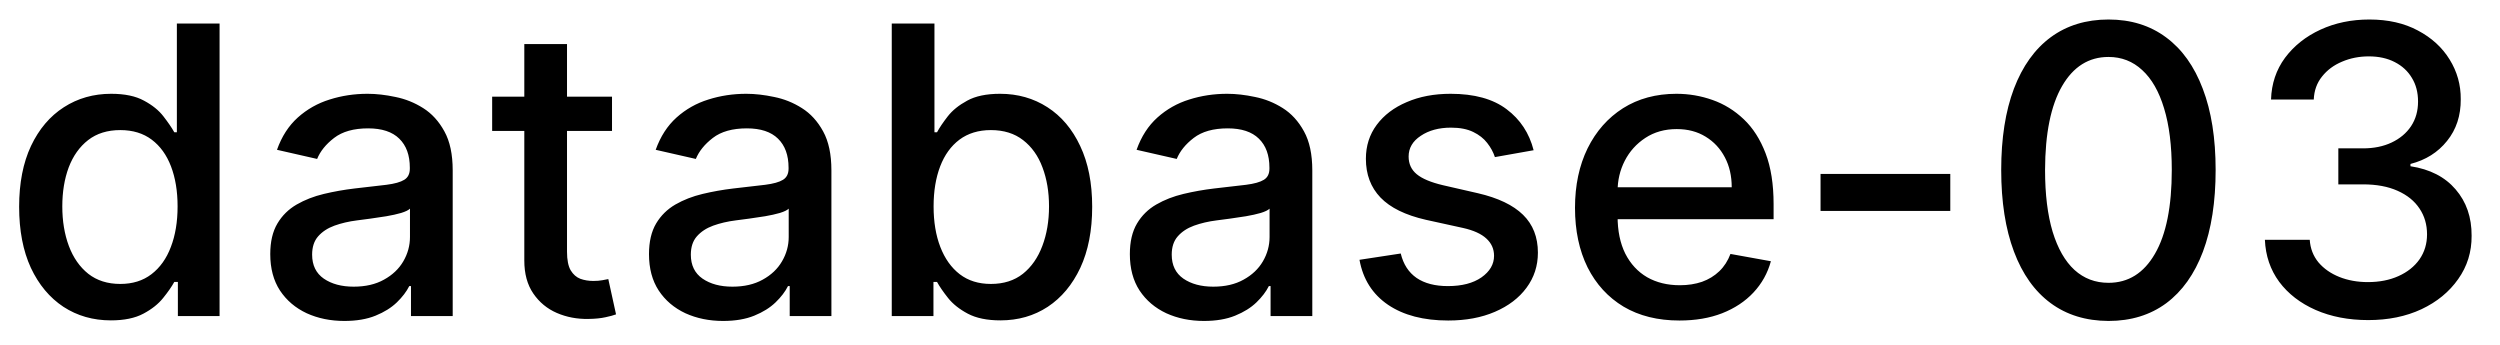 <svg width="87" height="12" viewBox="0 0 87 12" fill="none" xmlns="http://www.w3.org/2000/svg">
<path d="M3.858 11.149C3.241 11.149 2.691 10.992 2.207 10.677C1.727 10.359 1.349 9.906 1.074 9.32C0.802 8.73 0.666 8.022 0.666 7.197C0.666 6.371 0.804 5.665 1.079 5.079C1.357 4.492 1.738 4.043 2.222 3.732C2.706 3.42 3.255 3.264 3.868 3.264C4.342 3.264 4.723 3.344 5.011 3.503C5.303 3.659 5.528 3.841 5.688 4.05C5.85 4.259 5.976 4.442 6.065 4.602H6.155V0.818H7.641V11H6.19V9.812H6.065C5.976 9.974 5.847 10.16 5.678 10.369C5.512 10.577 5.283 10.76 4.991 10.915C4.7 11.071 4.322 11.149 3.858 11.149ZM4.186 9.881C4.614 9.881 4.975 9.769 5.27 9.543C5.568 9.315 5.794 8.998 5.946 8.594C6.102 8.189 6.18 7.719 6.18 7.182C6.18 6.652 6.103 6.188 5.951 5.79C5.799 5.392 5.575 5.082 5.28 4.86C4.985 4.638 4.62 4.527 4.186 4.527C3.739 4.527 3.366 4.643 3.067 4.875C2.769 5.107 2.544 5.424 2.391 5.825C2.242 6.226 2.168 6.678 2.168 7.182C2.168 7.692 2.244 8.151 2.396 8.559C2.549 8.967 2.774 9.29 3.072 9.528C3.374 9.764 3.745 9.881 4.186 9.881ZM11.985 11.169C11.501 11.169 11.064 11.079 10.673 10.901C10.282 10.718 9.972 10.455 9.743 10.11C9.518 9.765 9.405 9.343 9.405 8.842C9.405 8.411 9.488 8.057 9.654 7.778C9.819 7.5 10.043 7.28 10.325 7.117C10.607 6.955 10.921 6.832 11.269 6.749C11.617 6.666 11.972 6.603 12.333 6.56C12.791 6.507 13.162 6.464 13.447 6.431C13.732 6.395 13.939 6.337 14.068 6.257C14.198 6.178 14.262 6.048 14.262 5.869V5.835C14.262 5.4 14.14 5.064 13.894 4.825C13.652 4.587 13.291 4.467 12.81 4.467C12.31 4.467 11.916 4.578 11.627 4.8C11.342 5.019 11.145 5.263 11.036 5.531L9.639 5.213C9.804 4.749 10.046 4.375 10.364 4.089C10.686 3.801 11.056 3.592 11.473 3.463C11.891 3.33 12.33 3.264 12.791 3.264C13.096 3.264 13.419 3.301 13.76 3.374C14.105 3.443 14.426 3.572 14.725 3.761C15.026 3.95 15.273 4.22 15.465 4.572C15.658 4.92 15.754 5.372 15.754 5.929V11H14.302V9.956H14.242C14.146 10.148 14.002 10.337 13.81 10.523C13.618 10.708 13.371 10.863 13.069 10.985C12.768 11.108 12.406 11.169 11.985 11.169ZM12.308 9.976C12.719 9.976 13.071 9.895 13.362 9.732C13.657 9.57 13.881 9.358 14.034 9.096C14.189 8.831 14.267 8.547 14.267 8.246V7.261C14.214 7.314 14.111 7.364 13.959 7.411C13.81 7.454 13.639 7.492 13.447 7.525C13.255 7.555 13.067 7.583 12.885 7.609C12.703 7.633 12.55 7.652 12.428 7.669C12.139 7.705 11.876 7.767 11.637 7.853C11.402 7.939 11.213 8.063 11.07 8.226C10.931 8.385 10.862 8.597 10.862 8.862C10.862 9.23 10.998 9.509 11.269 9.697C11.541 9.883 11.887 9.976 12.308 9.976ZM21.298 3.364V4.557H17.127V3.364H21.298ZM18.246 1.534H19.732V8.758C19.732 9.046 19.775 9.263 19.861 9.409C19.948 9.552 20.059 9.649 20.195 9.702C20.334 9.752 20.485 9.777 20.647 9.777C20.766 9.777 20.871 9.769 20.96 9.752C21.05 9.736 21.119 9.722 21.169 9.712L21.438 10.94C21.351 10.973 21.229 11.007 21.07 11.04C20.91 11.076 20.712 11.096 20.473 11.099C20.082 11.106 19.717 11.037 19.379 10.891C19.041 10.745 18.768 10.519 18.559 10.214C18.35 9.91 18.246 9.527 18.246 9.066V1.534ZM25.165 11.169C24.681 11.169 24.244 11.079 23.852 10.901C23.461 10.718 23.151 10.455 22.923 10.11C22.697 9.765 22.585 9.343 22.585 8.842C22.585 8.411 22.668 8.057 22.833 7.778C22.999 7.5 23.223 7.28 23.504 7.117C23.786 6.955 24.101 6.832 24.449 6.749C24.797 6.666 25.152 6.603 25.513 6.56C25.97 6.507 26.342 6.464 26.627 6.431C26.912 6.395 27.119 6.337 27.248 6.257C27.377 6.178 27.442 6.048 27.442 5.869V5.835C27.442 5.4 27.319 5.064 27.074 4.825C26.832 4.587 26.471 4.467 25.99 4.467C25.49 4.467 25.095 4.578 24.807 4.8C24.522 5.019 24.325 5.263 24.215 5.531L22.818 5.213C22.984 4.749 23.226 4.375 23.544 4.089C23.866 3.801 24.235 3.592 24.653 3.463C25.07 3.33 25.51 3.264 25.97 3.264C26.275 3.264 26.598 3.301 26.94 3.374C27.285 3.443 27.606 3.572 27.904 3.761C28.206 3.95 28.453 4.22 28.645 4.572C28.837 4.92 28.933 5.372 28.933 5.929V11H27.482V9.956H27.422C27.326 10.148 27.182 10.337 26.989 10.523C26.797 10.708 26.55 10.863 26.249 10.985C25.947 11.108 25.586 11.169 25.165 11.169ZM25.488 9.976C25.899 9.976 26.25 9.895 26.542 9.732C26.837 9.57 27.061 9.358 27.213 9.096C27.369 8.831 27.447 8.547 27.447 8.246V7.261C27.394 7.314 27.291 7.364 27.139 7.411C26.989 7.454 26.819 7.492 26.627 7.525C26.434 7.555 26.247 7.583 26.065 7.609C25.883 7.633 25.73 7.652 25.607 7.669C25.319 7.705 25.056 7.767 24.817 7.853C24.582 7.939 24.393 8.063 24.25 8.226C24.111 8.385 24.041 8.597 24.041 8.862C24.041 9.23 24.177 9.509 24.449 9.697C24.721 9.883 25.067 9.976 25.488 9.976ZM31.033 11V0.818H32.519V4.602H32.609C32.695 4.442 32.819 4.259 32.981 4.05C33.144 3.841 33.369 3.659 33.658 3.503C33.946 3.344 34.327 3.264 34.801 3.264C35.418 3.264 35.968 3.42 36.452 3.732C36.936 4.043 37.315 4.492 37.59 5.079C37.869 5.665 38.008 6.371 38.008 7.197C38.008 8.022 37.87 8.73 37.595 9.32C37.32 9.906 36.942 10.359 36.462 10.677C35.981 10.992 35.432 11.149 34.816 11.149C34.352 11.149 33.972 11.071 33.678 10.915C33.386 10.76 33.157 10.577 32.992 10.369C32.826 10.16 32.698 9.974 32.609 9.812H32.484V11H31.033ZM32.489 7.182C32.489 7.719 32.567 8.189 32.723 8.594C32.879 8.998 33.104 9.315 33.399 9.543C33.694 9.769 34.055 9.881 34.483 9.881C34.927 9.881 35.298 9.764 35.597 9.528C35.895 9.29 36.12 8.967 36.273 8.559C36.428 8.151 36.506 7.692 36.506 7.182C36.506 6.678 36.43 6.226 36.278 5.825C36.129 5.424 35.903 5.107 35.602 4.875C35.303 4.643 34.93 4.527 34.483 4.527C34.052 4.527 33.688 4.638 33.389 4.86C33.094 5.082 32.87 5.392 32.718 5.79C32.566 6.188 32.489 6.652 32.489 7.182ZM41.899 11.169C41.415 11.169 40.978 11.079 40.587 10.901C40.196 10.718 39.886 10.455 39.657 10.11C39.432 9.765 39.319 9.343 39.319 8.842C39.319 8.411 39.402 8.057 39.568 7.778C39.733 7.5 39.957 7.28 40.239 7.117C40.52 6.955 40.835 6.832 41.183 6.749C41.531 6.666 41.886 6.603 42.247 6.56C42.705 6.507 43.076 6.464 43.361 6.431C43.646 6.395 43.853 6.337 43.982 6.257C44.112 6.178 44.176 6.048 44.176 5.869V5.835C44.176 5.4 44.054 5.064 43.808 4.825C43.566 4.587 43.205 4.467 42.725 4.467C42.224 4.467 41.83 4.578 41.541 4.8C41.256 5.019 41.059 5.263 40.95 5.531L39.553 5.213C39.718 4.749 39.96 4.375 40.279 4.089C40.6 3.801 40.97 3.592 41.387 3.463C41.805 3.33 42.244 3.264 42.705 3.264C43.01 3.264 43.333 3.301 43.674 3.374C44.019 3.443 44.34 3.572 44.639 3.761C44.94 3.95 45.187 4.22 45.379 4.572C45.572 4.92 45.668 5.372 45.668 5.929V11H44.216V9.956H44.156C44.06 10.148 43.916 10.337 43.724 10.523C43.532 10.708 43.285 10.863 42.983 10.985C42.681 11.108 42.32 11.169 41.899 11.169ZM42.222 9.976C42.633 9.976 42.985 9.895 43.276 9.732C43.571 9.57 43.795 9.358 43.948 9.096C44.103 8.831 44.181 8.547 44.181 8.246V7.261C44.128 7.314 44.026 7.364 43.873 7.411C43.724 7.454 43.553 7.492 43.361 7.525C43.169 7.555 42.981 7.583 42.799 7.609C42.617 7.633 42.464 7.652 42.342 7.669C42.053 7.705 41.79 7.767 41.551 7.853C41.316 7.939 41.127 8.063 40.985 8.226C40.845 8.385 40.776 8.597 40.776 8.862C40.776 9.23 40.912 9.509 41.183 9.697C41.455 9.883 41.802 9.976 42.222 9.976ZM53.37 5.228L52.023 5.467C51.966 5.294 51.877 5.13 51.754 4.974C51.635 4.819 51.472 4.691 51.267 4.592C51.062 4.492 50.805 4.442 50.496 4.442C50.075 4.442 49.724 4.537 49.443 4.726C49.161 4.911 49.02 5.152 49.02 5.447C49.02 5.702 49.114 5.907 49.303 6.063C49.492 6.219 49.797 6.347 50.218 6.446L51.431 6.724C52.134 6.887 52.657 7.137 53.002 7.475C53.347 7.813 53.519 8.252 53.519 8.793C53.519 9.25 53.387 9.658 53.121 10.016C52.86 10.37 52.493 10.649 52.023 10.851C51.555 11.053 51.014 11.154 50.397 11.154C49.542 11.154 48.844 10.972 48.304 10.607C47.764 10.239 47.432 9.717 47.31 9.041L48.746 8.822C48.836 9.197 49.02 9.48 49.298 9.673C49.577 9.862 49.94 9.956 50.387 9.956C50.874 9.956 51.264 9.855 51.555 9.653C51.847 9.447 51.993 9.197 51.993 8.902C51.993 8.663 51.903 8.463 51.724 8.3C51.549 8.138 51.279 8.015 50.914 7.933L49.621 7.649C48.909 7.487 48.382 7.228 48.041 6.874C47.702 6.519 47.533 6.07 47.533 5.526C47.533 5.076 47.659 4.681 47.911 4.343C48.163 4.005 48.511 3.741 48.955 3.553C49.399 3.36 49.908 3.264 50.481 3.264C51.307 3.264 51.956 3.443 52.43 3.801C52.904 4.156 53.218 4.631 53.37 5.228ZM58.445 11.154C57.692 11.154 57.044 10.993 56.501 10.672C55.961 10.347 55.543 9.891 55.248 9.305C54.956 8.715 54.81 8.024 54.81 7.232C54.81 6.449 54.956 5.76 55.248 5.163C55.543 4.567 55.954 4.101 56.481 3.766C57.011 3.432 57.631 3.264 58.34 3.264C58.771 3.264 59.189 3.335 59.593 3.478C59.998 3.62 60.361 3.844 60.682 4.149C61.004 4.454 61.257 4.85 61.443 5.337C61.628 5.821 61.721 6.41 61.721 7.102V7.629H55.651V6.516H60.264C60.264 6.125 60.185 5.778 60.026 5.477C59.867 5.172 59.643 4.931 59.355 4.756C59.069 4.58 58.735 4.492 58.35 4.492C57.933 4.492 57.568 4.595 57.257 4.8C56.948 5.003 56.71 5.268 56.541 5.596C56.375 5.921 56.292 6.274 56.292 6.655V7.525C56.292 8.035 56.382 8.469 56.56 8.827C56.743 9.185 56.996 9.459 57.321 9.648C57.646 9.833 58.026 9.926 58.46 9.926C58.741 9.926 58.998 9.886 59.23 9.807C59.462 9.724 59.663 9.601 59.832 9.439C60.001 9.277 60.13 9.076 60.22 8.837L61.627 9.091C61.514 9.505 61.312 9.868 61.02 10.18C60.732 10.488 60.369 10.728 59.931 10.901C59.497 11.07 59.002 11.154 58.445 11.154ZM67.87 6.053V7.341H63.355V6.053H67.87ZM73.376 11.169C72.59 11.166 71.919 10.959 71.362 10.548C70.805 10.137 70.379 9.538 70.085 8.753C69.79 7.967 69.642 7.021 69.642 5.914C69.642 4.81 69.79 3.867 70.085 3.085C70.383 2.303 70.81 1.706 71.367 1.295C71.927 0.884 72.597 0.679 73.376 0.679C74.155 0.679 74.822 0.886 75.379 1.3C75.936 1.711 76.362 2.308 76.657 3.09C76.955 3.869 77.104 4.81 77.104 5.914C77.104 7.024 76.957 7.972 76.662 8.758C76.367 9.54 75.941 10.138 75.384 10.553C74.827 10.963 74.158 11.169 73.376 11.169ZM73.376 9.842C74.065 9.842 74.604 9.505 74.992 8.832C75.383 8.16 75.578 7.187 75.578 5.914C75.578 5.069 75.489 4.355 75.31 3.771C75.134 3.185 74.88 2.741 74.549 2.439C74.221 2.134 73.83 1.982 73.376 1.982C72.69 1.982 72.151 2.32 71.76 2.996C71.369 3.672 71.172 4.645 71.168 5.914C71.168 6.763 71.256 7.48 71.432 8.067C71.611 8.65 71.864 9.093 72.192 9.394C72.521 9.692 72.915 9.842 73.376 9.842ZM82.413 11.139C81.73 11.139 81.12 11.021 80.583 10.786C80.05 10.551 79.627 10.224 79.316 9.807C79.007 9.386 78.842 8.899 78.818 8.345H80.379C80.399 8.647 80.5 8.909 80.683 9.131C80.868 9.349 81.11 9.518 81.409 9.638C81.707 9.757 82.038 9.817 82.403 9.817C82.804 9.817 83.159 9.747 83.467 9.608C83.778 9.469 84.022 9.275 84.198 9.026C84.373 8.774 84.461 8.484 84.461 8.156C84.461 7.815 84.373 7.515 84.198 7.256C84.025 6.995 83.772 6.789 83.437 6.64C83.106 6.491 82.704 6.416 82.234 6.416H81.374V5.163H82.234C82.612 5.163 82.943 5.095 83.228 4.96C83.516 4.824 83.742 4.635 83.904 4.393C84.067 4.147 84.148 3.861 84.148 3.533C84.148 3.218 84.077 2.944 83.934 2.712C83.795 2.477 83.596 2.293 83.338 2.161C83.082 2.028 82.781 1.962 82.433 1.962C82.101 1.962 81.791 2.023 81.503 2.146C81.218 2.265 80.986 2.437 80.807 2.663C80.628 2.885 80.532 3.152 80.519 3.463H79.032C79.049 2.913 79.211 2.429 79.519 2.011C79.831 1.594 80.242 1.267 80.752 1.032C81.263 0.797 81.829 0.679 82.453 0.679C83.106 0.679 83.669 0.807 84.143 1.062C84.62 1.314 84.988 1.65 85.247 2.071C85.508 2.492 85.638 2.953 85.634 3.453C85.638 4.023 85.479 4.507 85.157 4.905C84.839 5.303 84.415 5.569 83.884 5.705V5.785C84.561 5.888 85.084 6.156 85.455 6.59C85.83 7.024 86.016 7.563 86.012 8.206C86.016 8.766 85.86 9.268 85.545 9.712C85.233 10.156 84.808 10.506 84.267 10.761C83.727 11.013 83.109 11.139 82.413 11.139Z" fill="black"/>
</svg>
